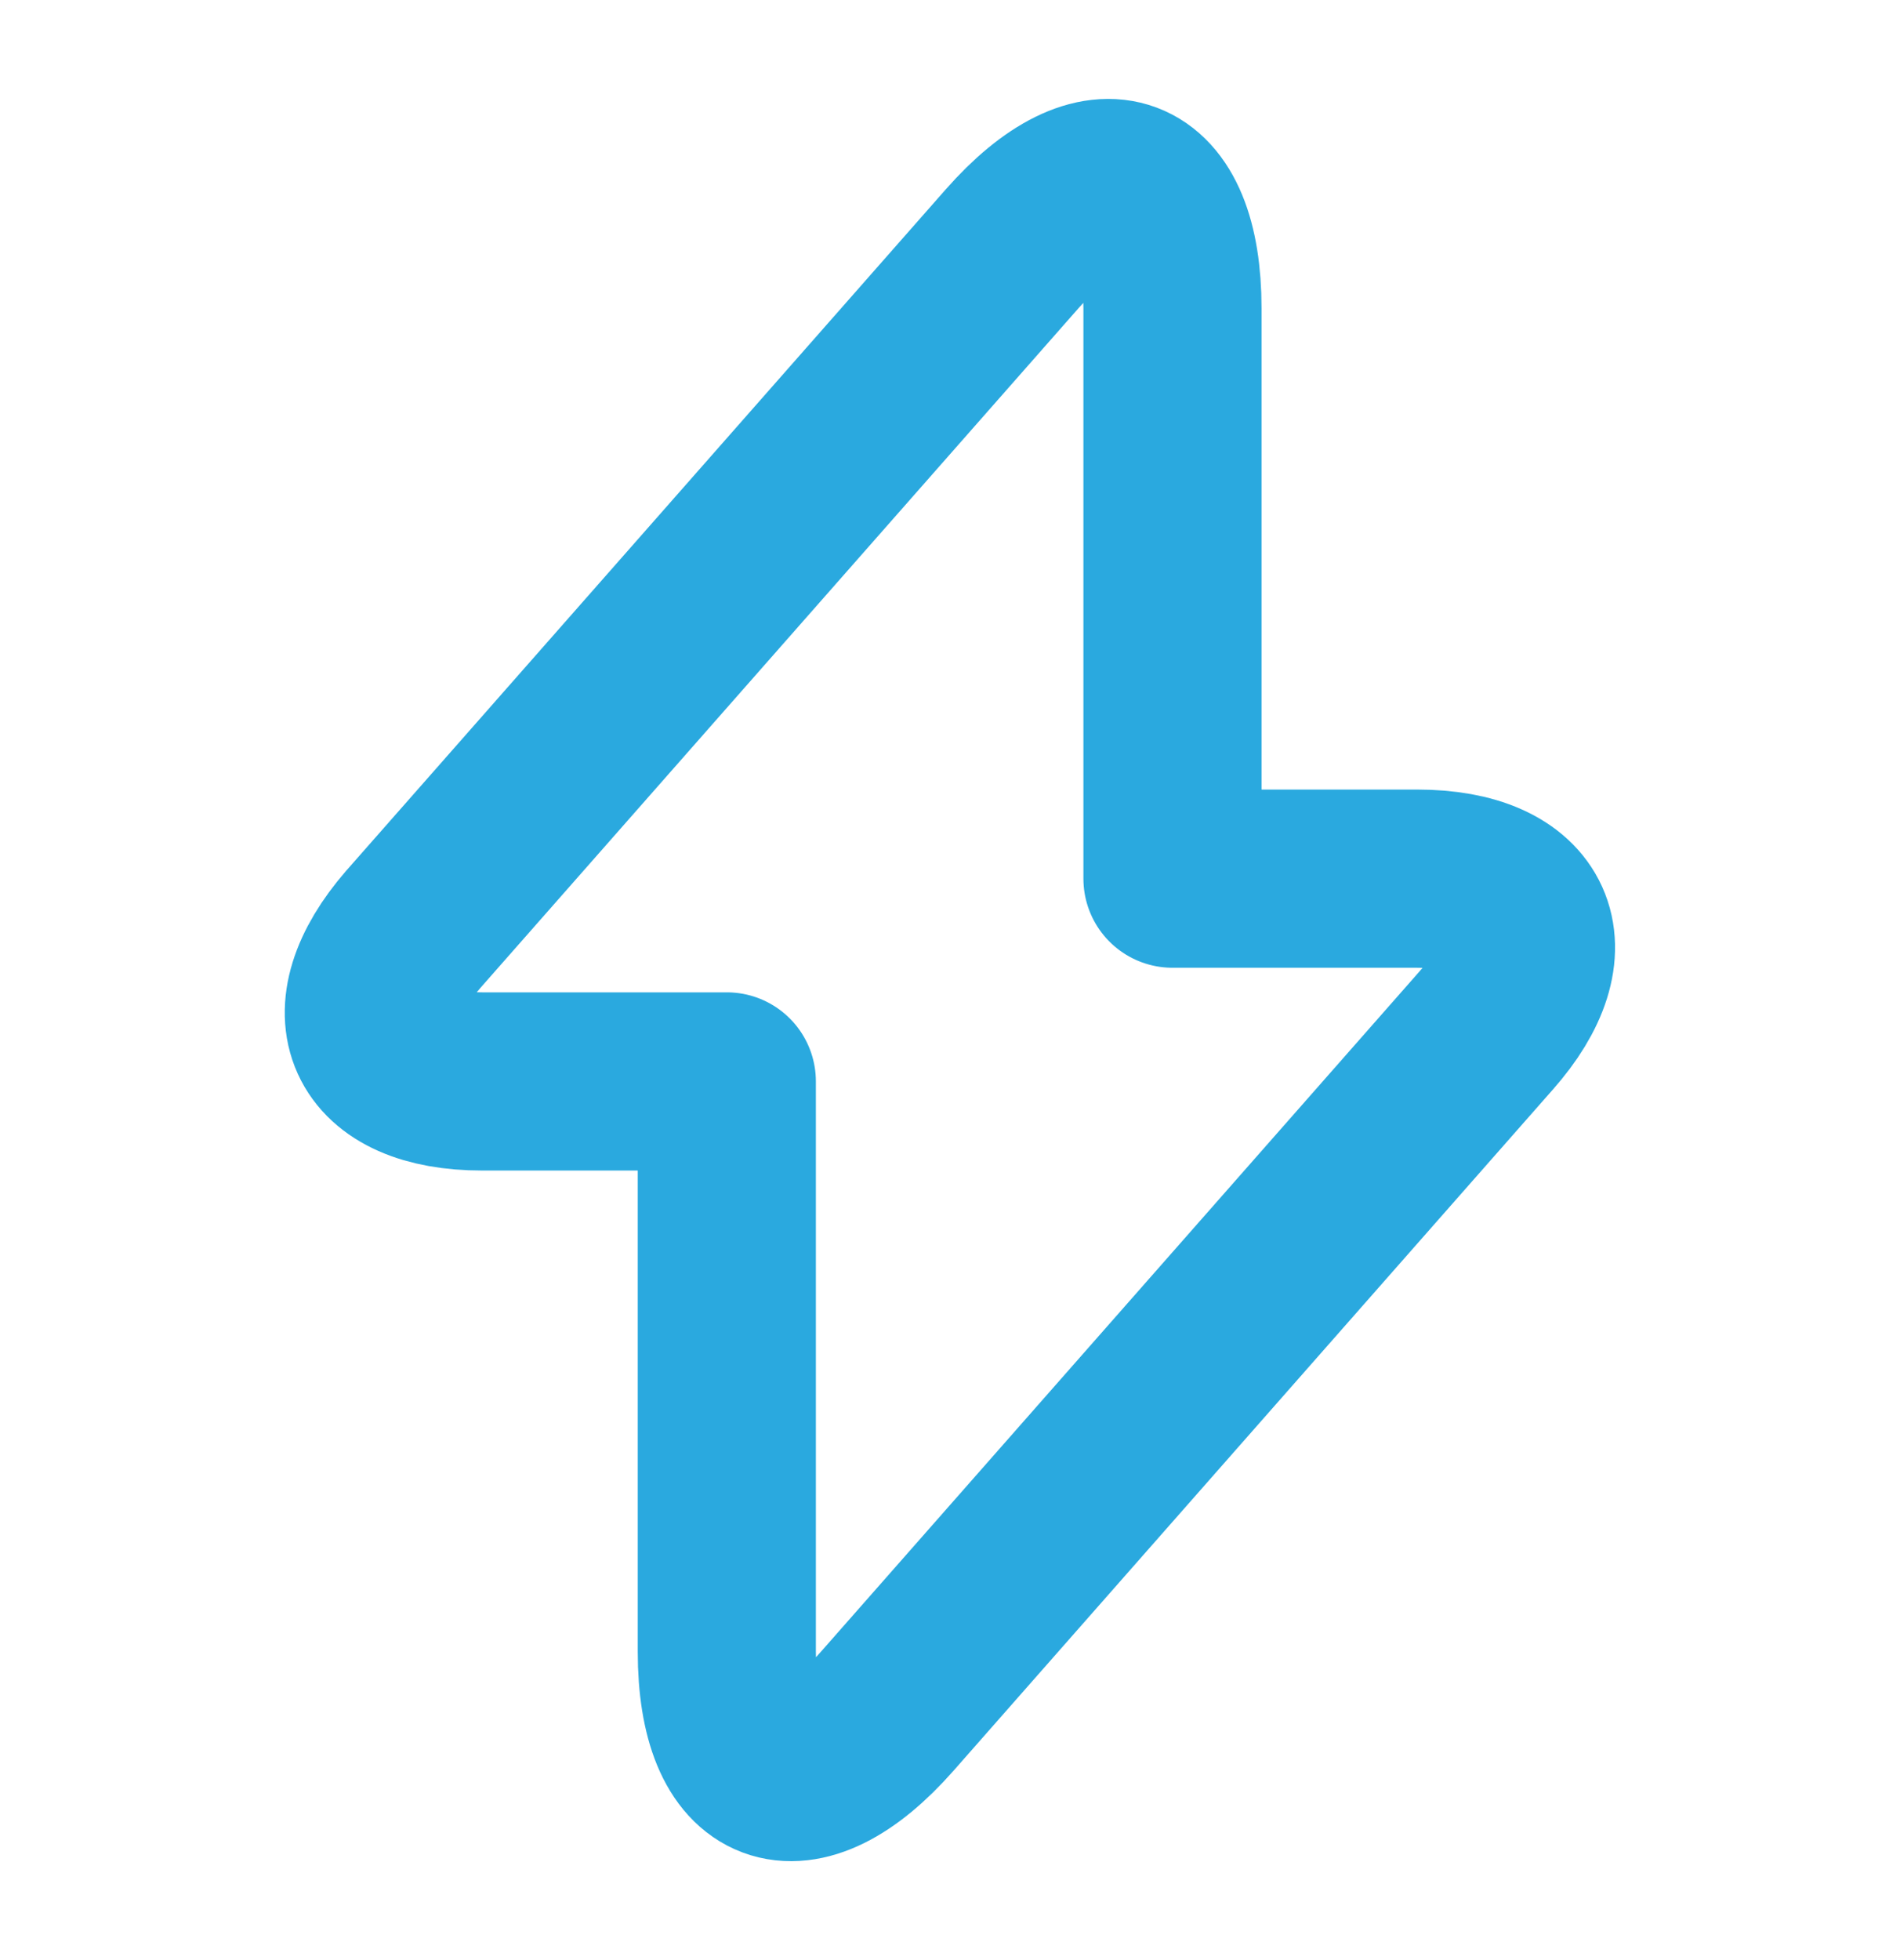 <svg width="32" height="33" viewBox="0 0 32 33" fill="none" xmlns="http://www.w3.org/2000/svg">
<path d="M8.12 18.207H12.241V27.807C12.241 30.047 13.454 30.5 14.934 28.82L25.027 17.353C26.267 15.953 25.747 14.793 23.867 14.793H19.747V5.193C19.747 2.953 18.534 2.5 17.054 4.18L6.96 15.647C5.734 17.06 6.254 18.207 8.12 18.207Z" stroke="#2AA9DF" stroke-width="3" stroke-miterlimit="10" stroke-linecap="round" stroke-linejoin="round"/>
</svg>
